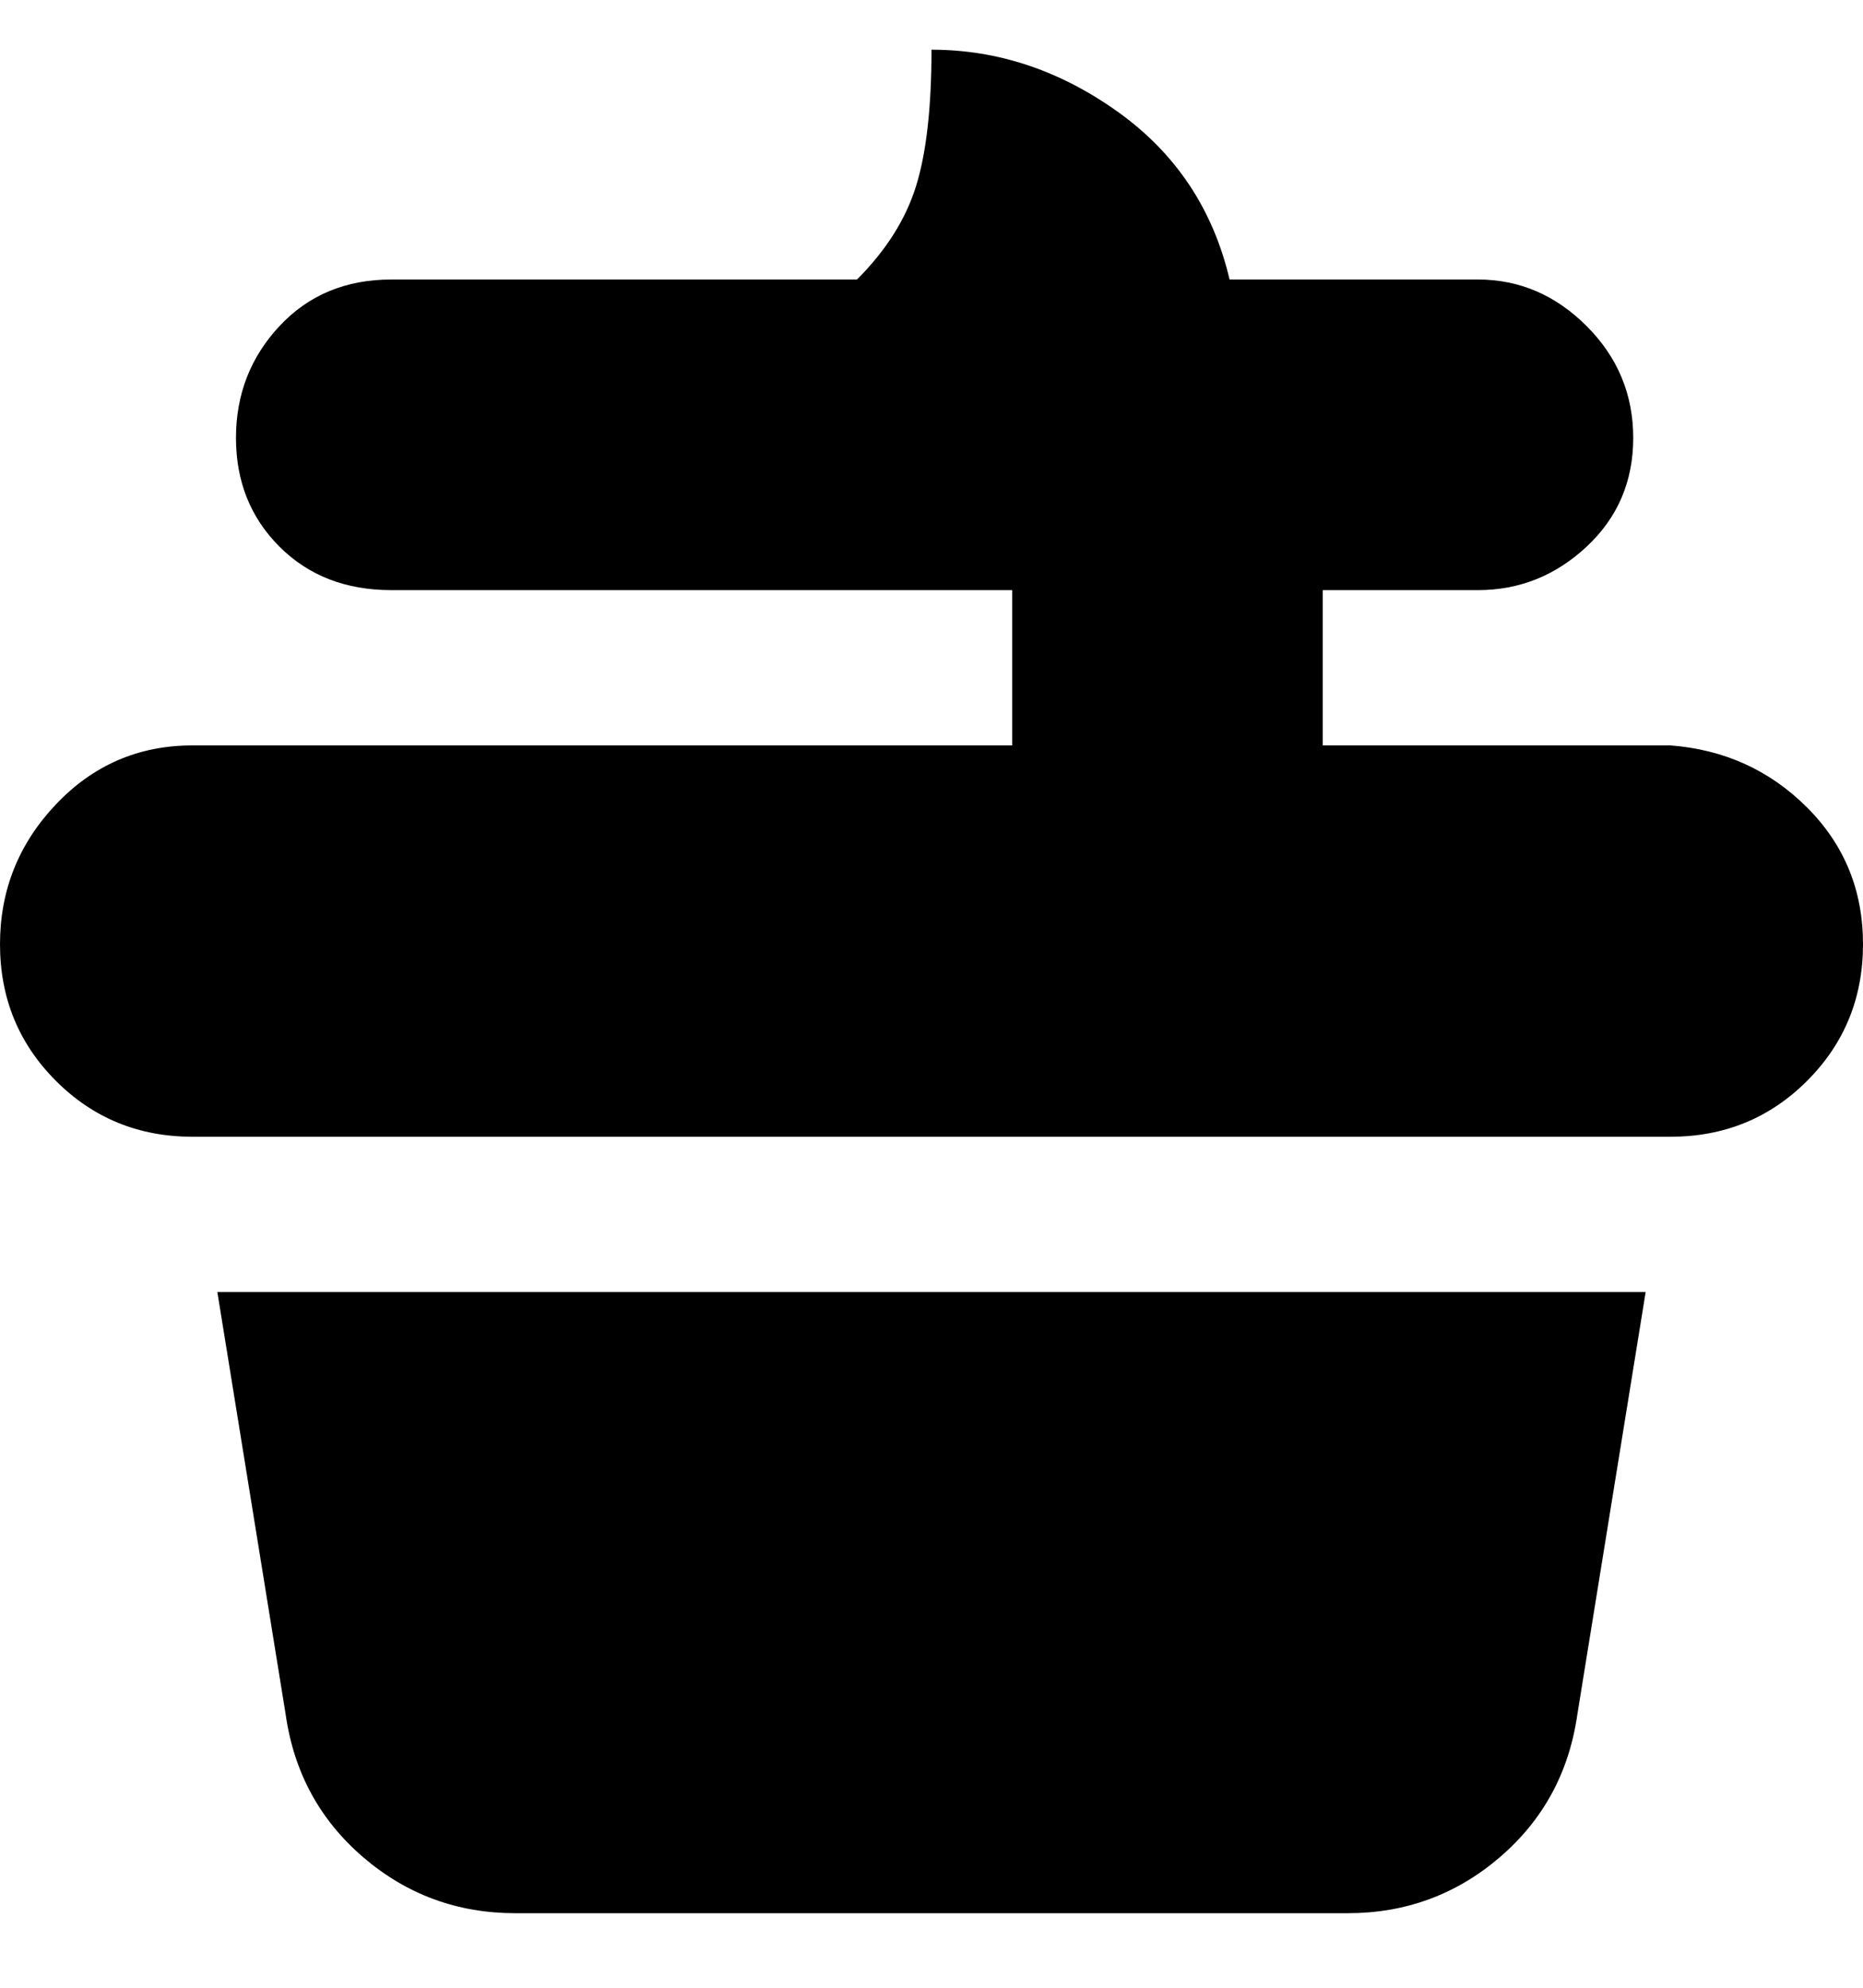<svg viewBox="0 0 300 320" xmlns="http://www.w3.org/2000/svg"><path d="M269 183H31q-13 0-22-9t-9-22q0-13 9-22.5t22-9.5h132V95H63q-11 0-18-7t-7-17.5q0-10.5 7-18T63 45h75q7-7 9.5-15T150 8q16 0 30 10t18 27h40q10 0 17.5 7.5t7.5 18q0 10.5-7.5 17.5T238 95h-25v25h56q13 1 22 10t9 22q0 13-9 22t-22 9zM35 208l11 68q2 14 12.5 23t24.5 9h134q14 0 24.5-9t12.5-23l11-68H35z"/></svg>